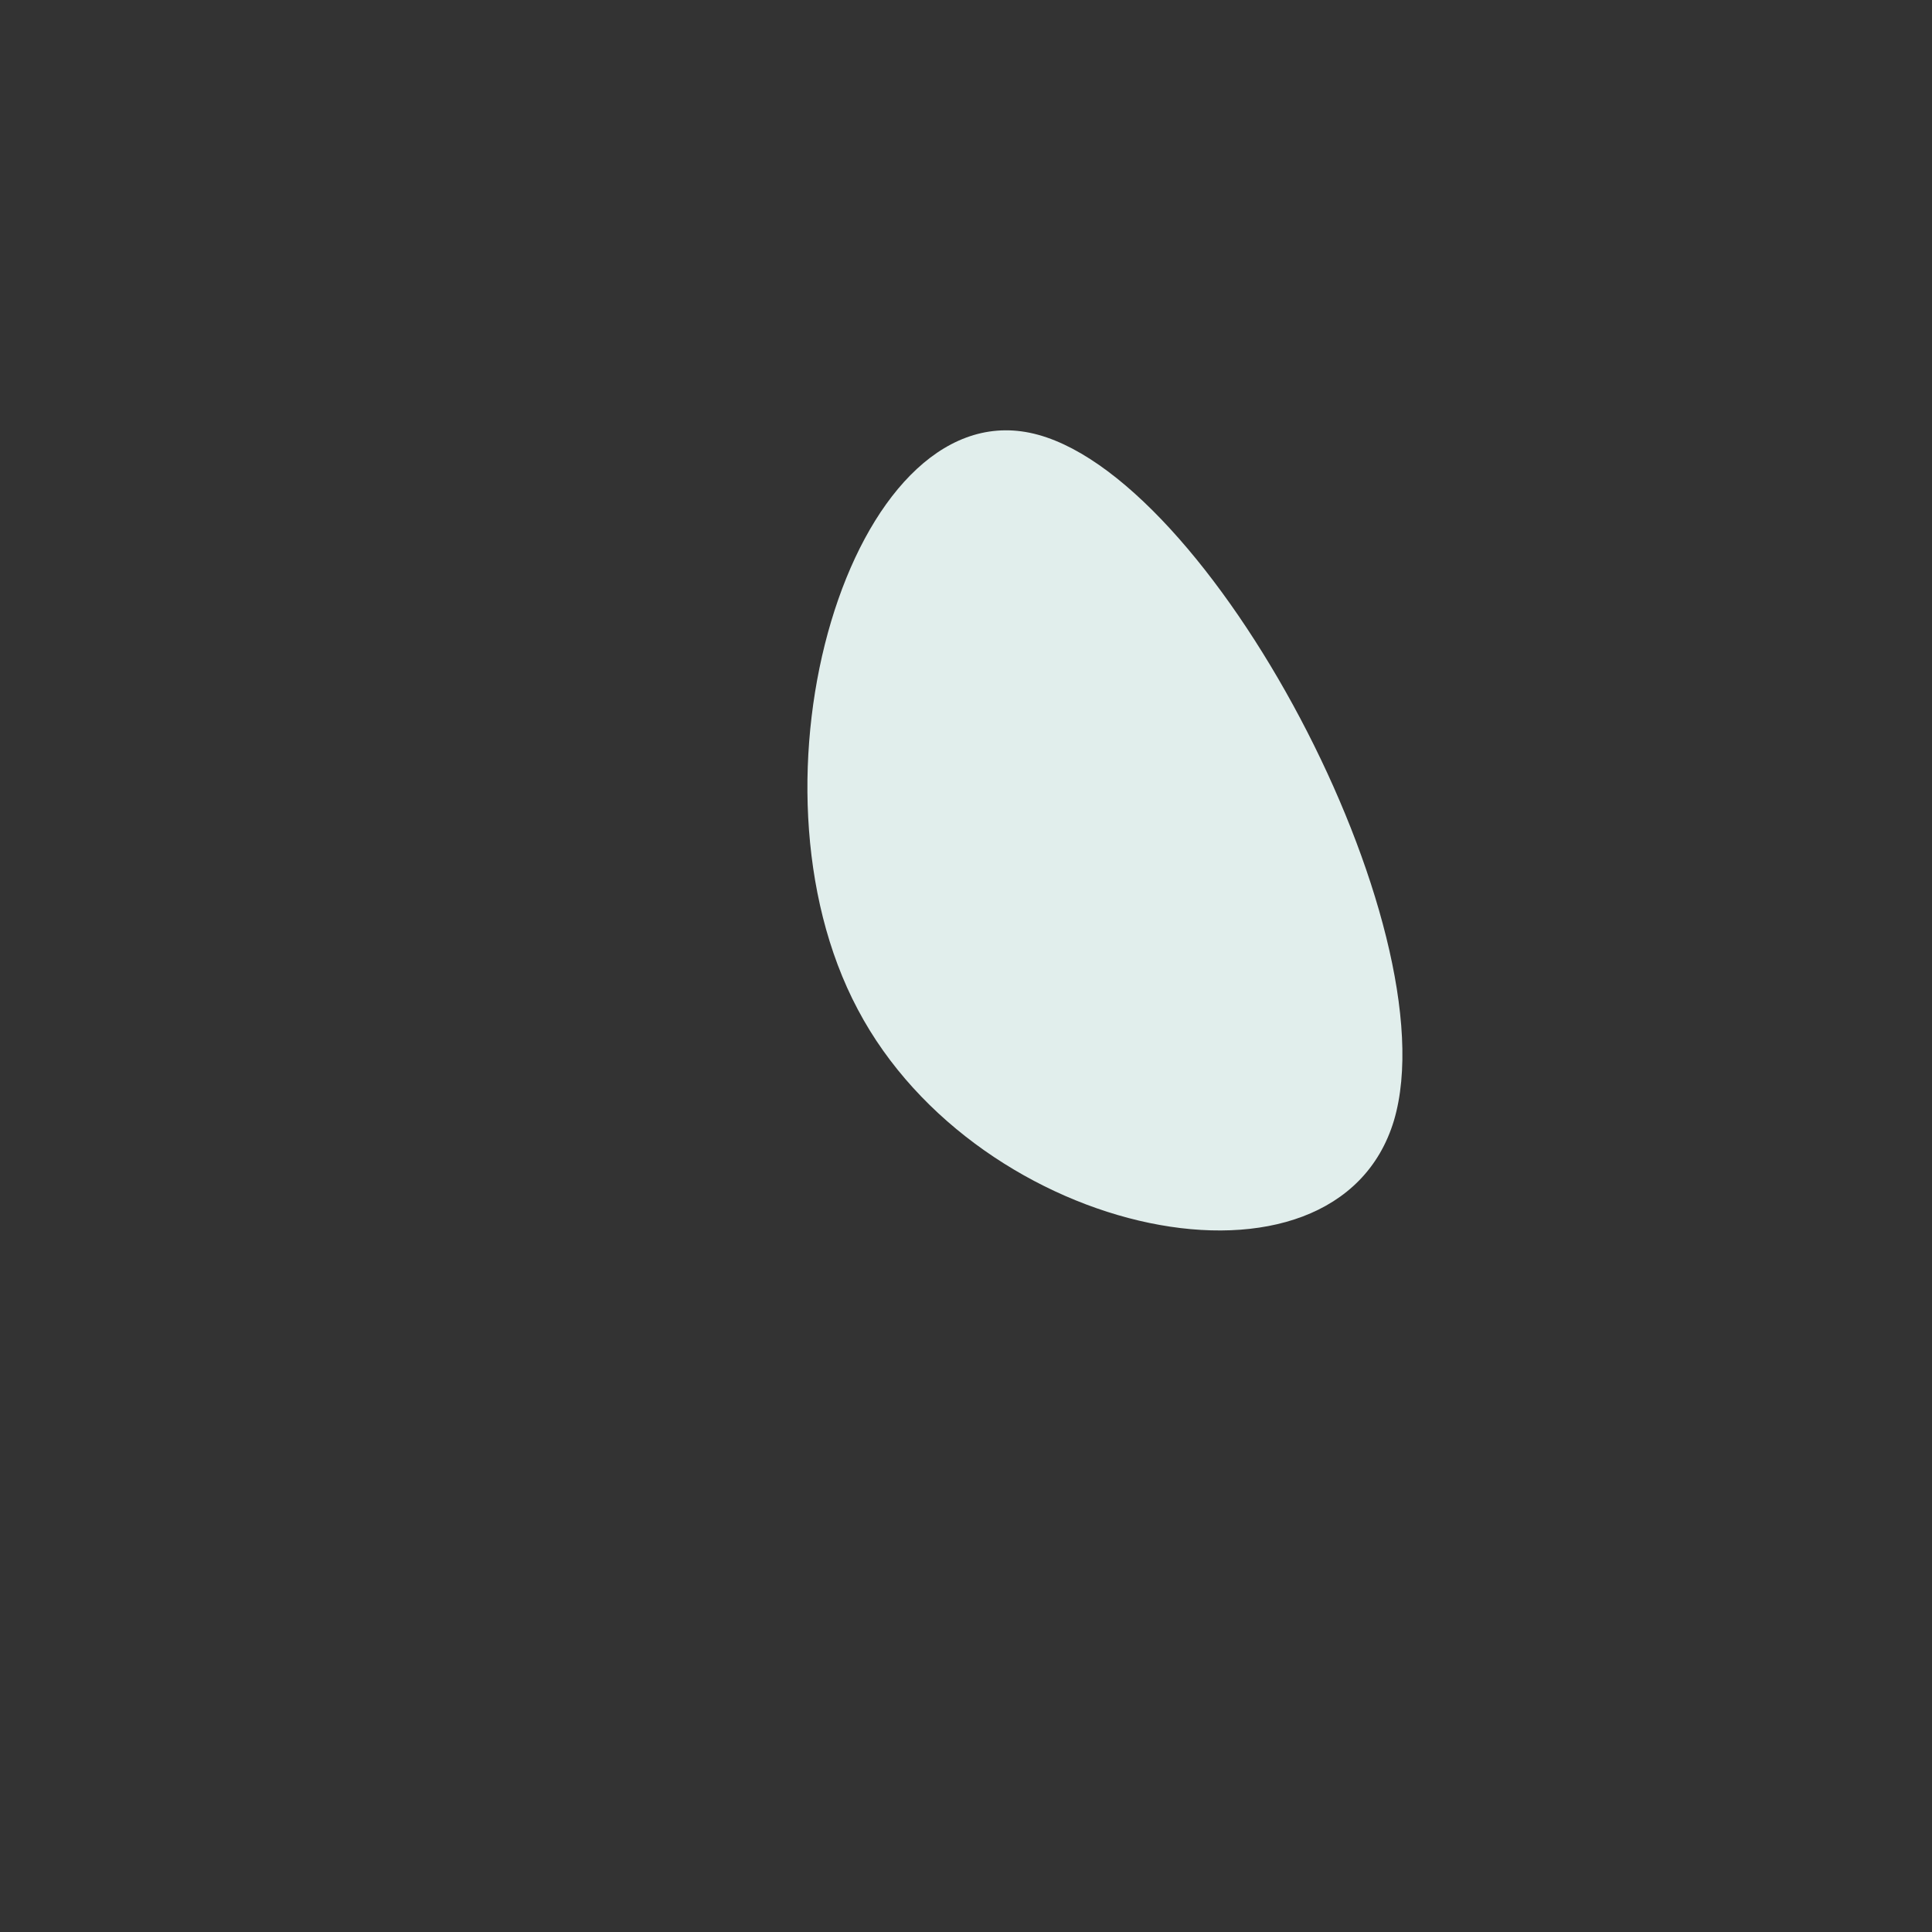 <?xml version="1.0" standalone="no"?>
<svg viewBox="0 0 200 200" xmlns="http://www.w3.org/2000/svg">
  <rect x="0" y="0" width="200" height="200" fill="#333333" stroke="none"/>
  <path fill="#E1EEEC" d="M44.3,16C38.3,35.9,1.3,28.2,-11.2,4.5C-23.8,-19.2,-11.9,-59,6.6,-55.2C25.1,-51.4,50.2,-3.9,44.3,16Z" transform="translate(100 100)" />
</svg>
